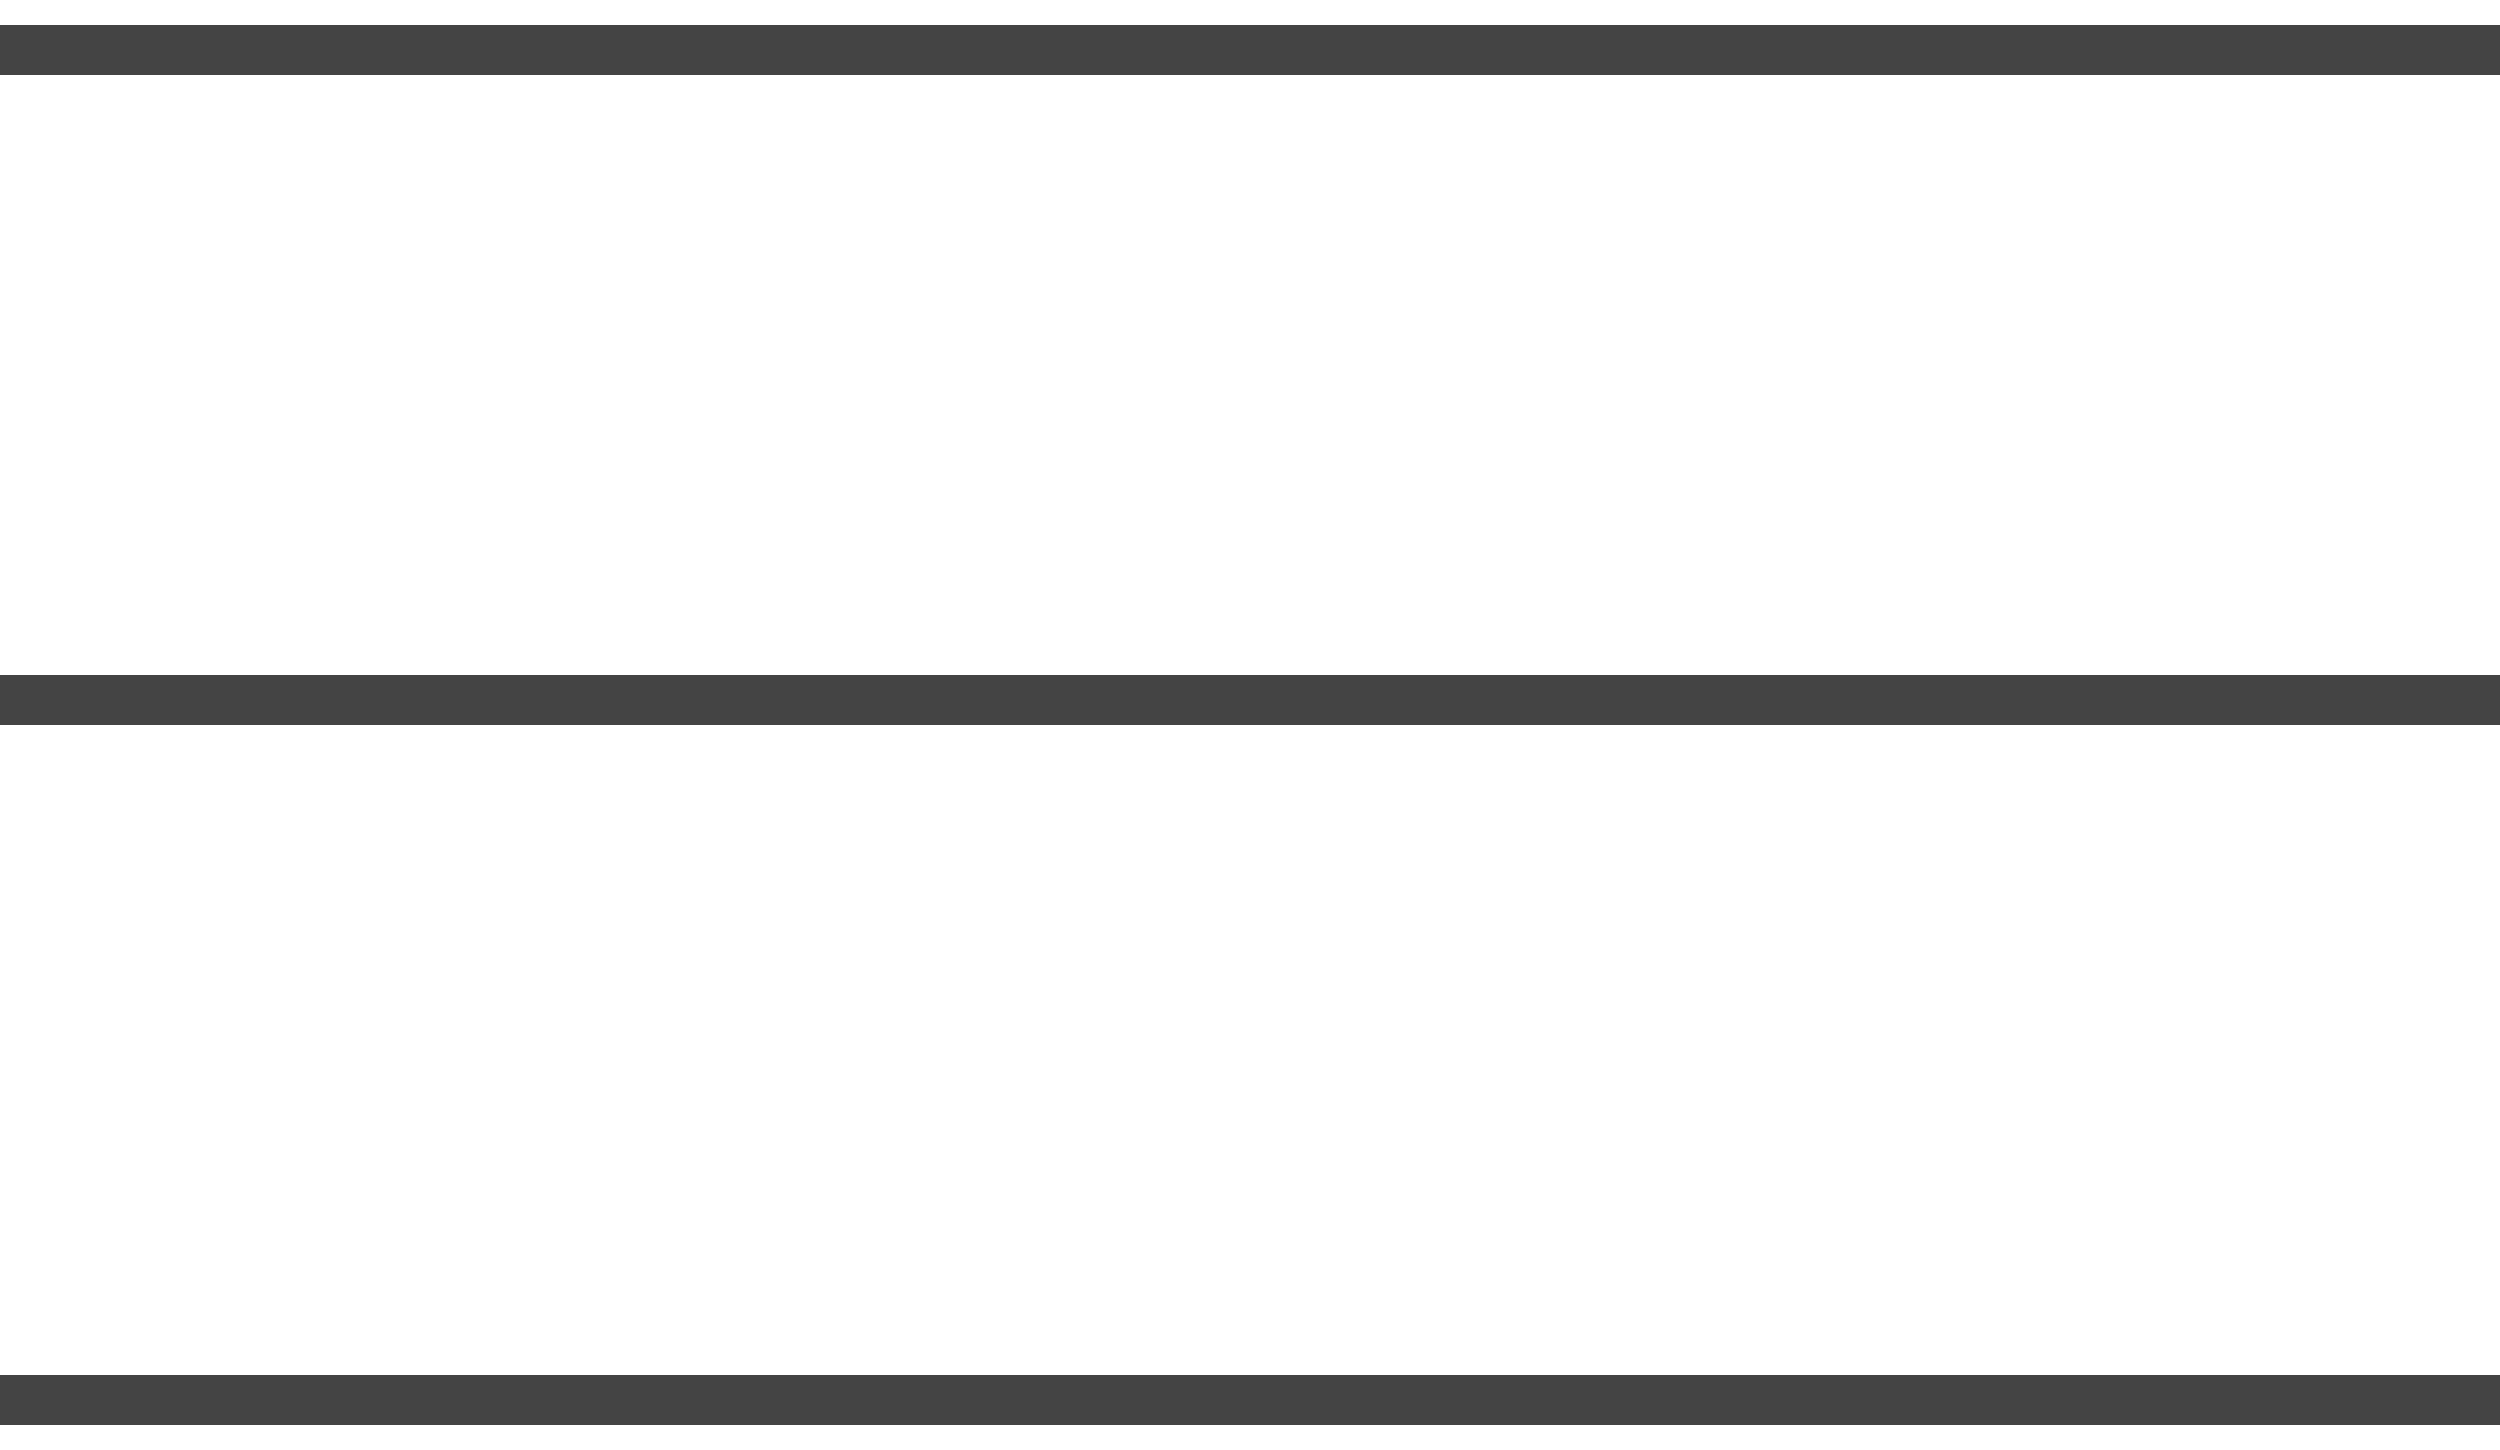 <?xml version="1.0" encoding="UTF-8" standalone="no"?>
<svg width="50px" height="29px" viewBox="0 0 50 29" version="1.1" xmlns="http://www.w3.org/2000/svg" xmlns:xlink="http://www.w3.org/1999/xlink">
    <!-- Generator: Sketch 46 (44423) - http://www.bohemiancoding.com/sketch -->
    <title>burger</title>
    <desc>Created with Sketch.</desc>
    <defs></defs>
    <g id="Page-1" stroke="none" stroke-width="1" fill="none" fill-rule="evenodd">
        <g id="Artboard" transform="translate(-76, -59)" stroke="#444444">
            <g id="burger" transform="translate(76, 59)">
                <path d="M0,1 L50,1" id="Path"></path>
                <path d="M0,14 L50,14" id="Path"></path>
                <path d="M0,28 L50,28" id="Path"></path>
            </g>
        </g>
    </g>
</svg>